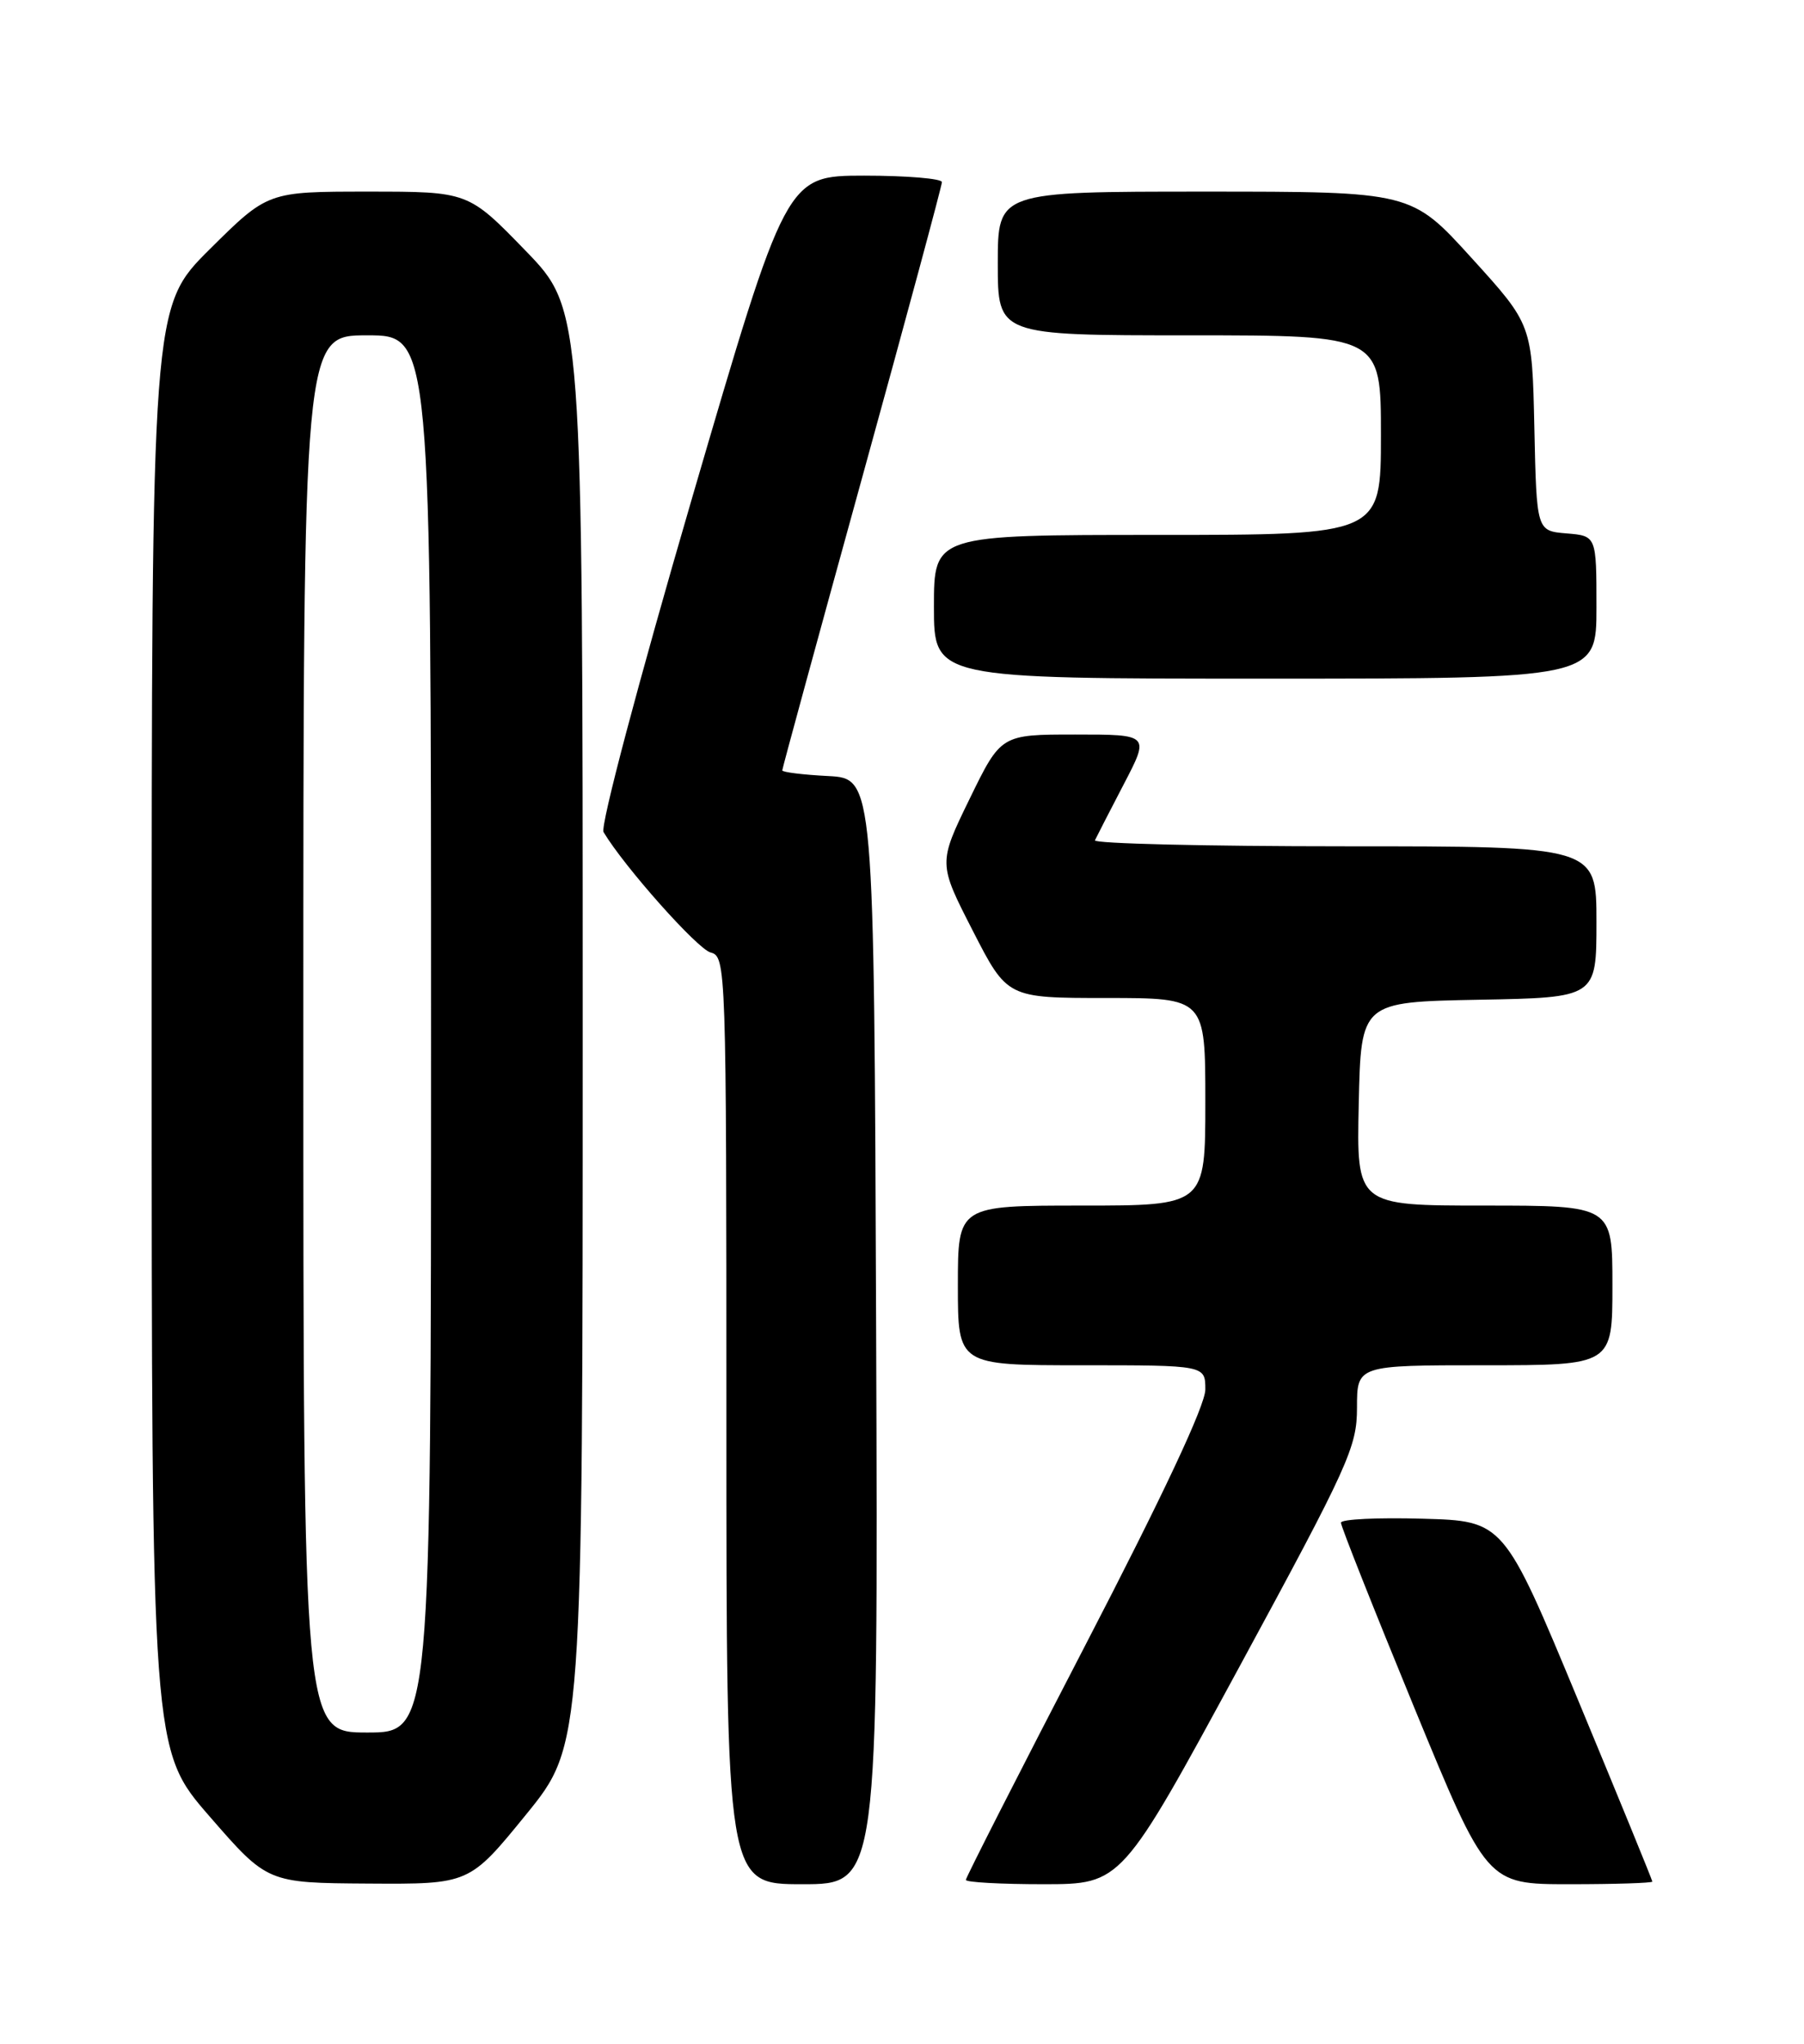 <?xml version="1.0" encoding="UTF-8" standalone="no"?>
<!DOCTYPE svg PUBLIC "-//W3C//DTD SVG 1.1//EN" "http://www.w3.org/Graphics/SVG/1.1/DTD/svg11.dtd" >
<svg xmlns="http://www.w3.org/2000/svg" xmlns:xlink="http://www.w3.org/1999/xlink" version="1.1" viewBox="0 0 226 256">
 <g >
 <path fill="currentColor"
d=" M 65.90 227.28 C 73.00 218.55 73.00 218.55 73.00 128.67 C 73.00 38.79 73.00 38.79 65.83 31.39 C 58.66 24.00 58.66 24.00 46.10 24.00 C 33.55 24.00 33.55 24.00 26.27 31.22 C 19.00 38.45 19.00 38.45 19.00 128.81 C 19.00 219.17 19.00 219.17 26.25 227.50 C 33.50 235.84 33.50 235.84 46.15 235.92 C 58.80 236.00 58.80 236.00 65.90 227.28 Z  M 109.76 166.75 C 109.50 97.50 109.50 97.50 103.75 97.20 C 100.59 97.04 98.00 96.72 98.00 96.49 C 98.00 96.26 102.50 79.78 108.00 59.85 C 113.50 39.93 118.00 23.26 118.00 22.81 C 118.00 22.37 113.61 22.00 108.25 22.00 C 98.50 22.01 98.50 22.01 86.67 62.48 C 79.95 85.50 75.18 103.50 75.61 104.22 C 78.22 108.58 87.37 118.86 89.02 119.30 C 90.96 119.80 91.00 120.88 91.00 177.91 C 91.00 236.00 91.00 236.00 100.51 236.00 C 110.01 236.00 110.01 236.00 109.76 166.75 Z  M 155.25 208.80 C 168.98 183.49 170.00 181.25 170.00 176.31 C 170.00 171.00 170.00 171.00 186.00 171.00 C 202.00 171.00 202.00 171.00 202.00 161.00 C 202.00 151.00 202.00 151.00 185.97 151.00 C 169.94 151.00 169.94 151.00 170.22 138.25 C 170.50 125.50 170.50 125.50 185.25 125.22 C 200.00 124.95 200.00 124.95 200.00 115.47 C 200.00 106.00 200.00 106.00 168.42 106.00 C 151.05 106.00 136.99 105.66 137.17 105.25 C 137.36 104.84 138.98 101.69 140.77 98.25 C 144.03 92.00 144.03 92.00 134.71 92.00 C 125.40 92.00 125.40 92.00 121.47 100.06 C 117.54 108.13 117.54 108.13 121.86 116.56 C 126.18 125.00 126.18 125.00 138.59 125.00 C 151.00 125.00 151.00 125.00 151.00 138.00 C 151.00 151.00 151.00 151.00 135.50 151.00 C 120.00 151.00 120.00 151.00 120.00 161.00 C 120.00 171.00 120.00 171.00 135.50 171.00 C 151.00 171.00 151.00 171.00 151.00 174.04 C 151.00 176.01 145.70 187.29 136.00 206.00 C 127.75 221.91 121.00 235.16 121.00 235.46 C 121.00 235.76 125.39 236.00 130.75 236.00 C 140.50 235.99 140.50 235.99 155.25 208.80 Z  M 207.00 235.67 C 207.00 235.49 202.81 225.25 197.69 212.92 C 188.38 190.50 188.38 190.50 178.19 190.22 C 172.59 190.06 167.99 190.28 167.99 190.72 C 167.98 191.15 172.09 201.51 177.12 213.75 C 186.27 236.00 186.27 236.00 196.63 236.00 C 202.34 236.00 207.00 235.85 207.00 235.67 Z  M 200.00 76.06 C 200.00 67.12 200.00 67.12 196.25 66.81 C 192.50 66.50 192.50 66.50 192.22 53.58 C 191.94 40.66 191.94 40.66 184.37 32.33 C 176.81 24.00 176.81 24.00 150.91 24.00 C 125.00 24.00 125.00 24.00 125.00 33.00 C 125.00 42.00 125.00 42.00 149.00 42.00 C 173.00 42.00 173.00 42.00 173.00 54.50 C 173.00 67.00 173.00 67.00 145.00 67.00 C 117.00 67.00 117.00 67.00 117.00 76.00 C 117.00 85.00 117.00 85.00 158.50 85.00 C 200.00 85.00 200.00 85.00 200.00 76.06 Z  M 38.00 129.50 C 38.00 42.00 38.00 42.00 46.00 42.00 C 54.00 42.00 54.00 42.00 54.00 129.50 C 54.00 217.00 54.00 217.00 46.00 217.00 C 38.00 217.00 38.00 217.00 38.00 129.50 Z "/>
</g>
</svg>